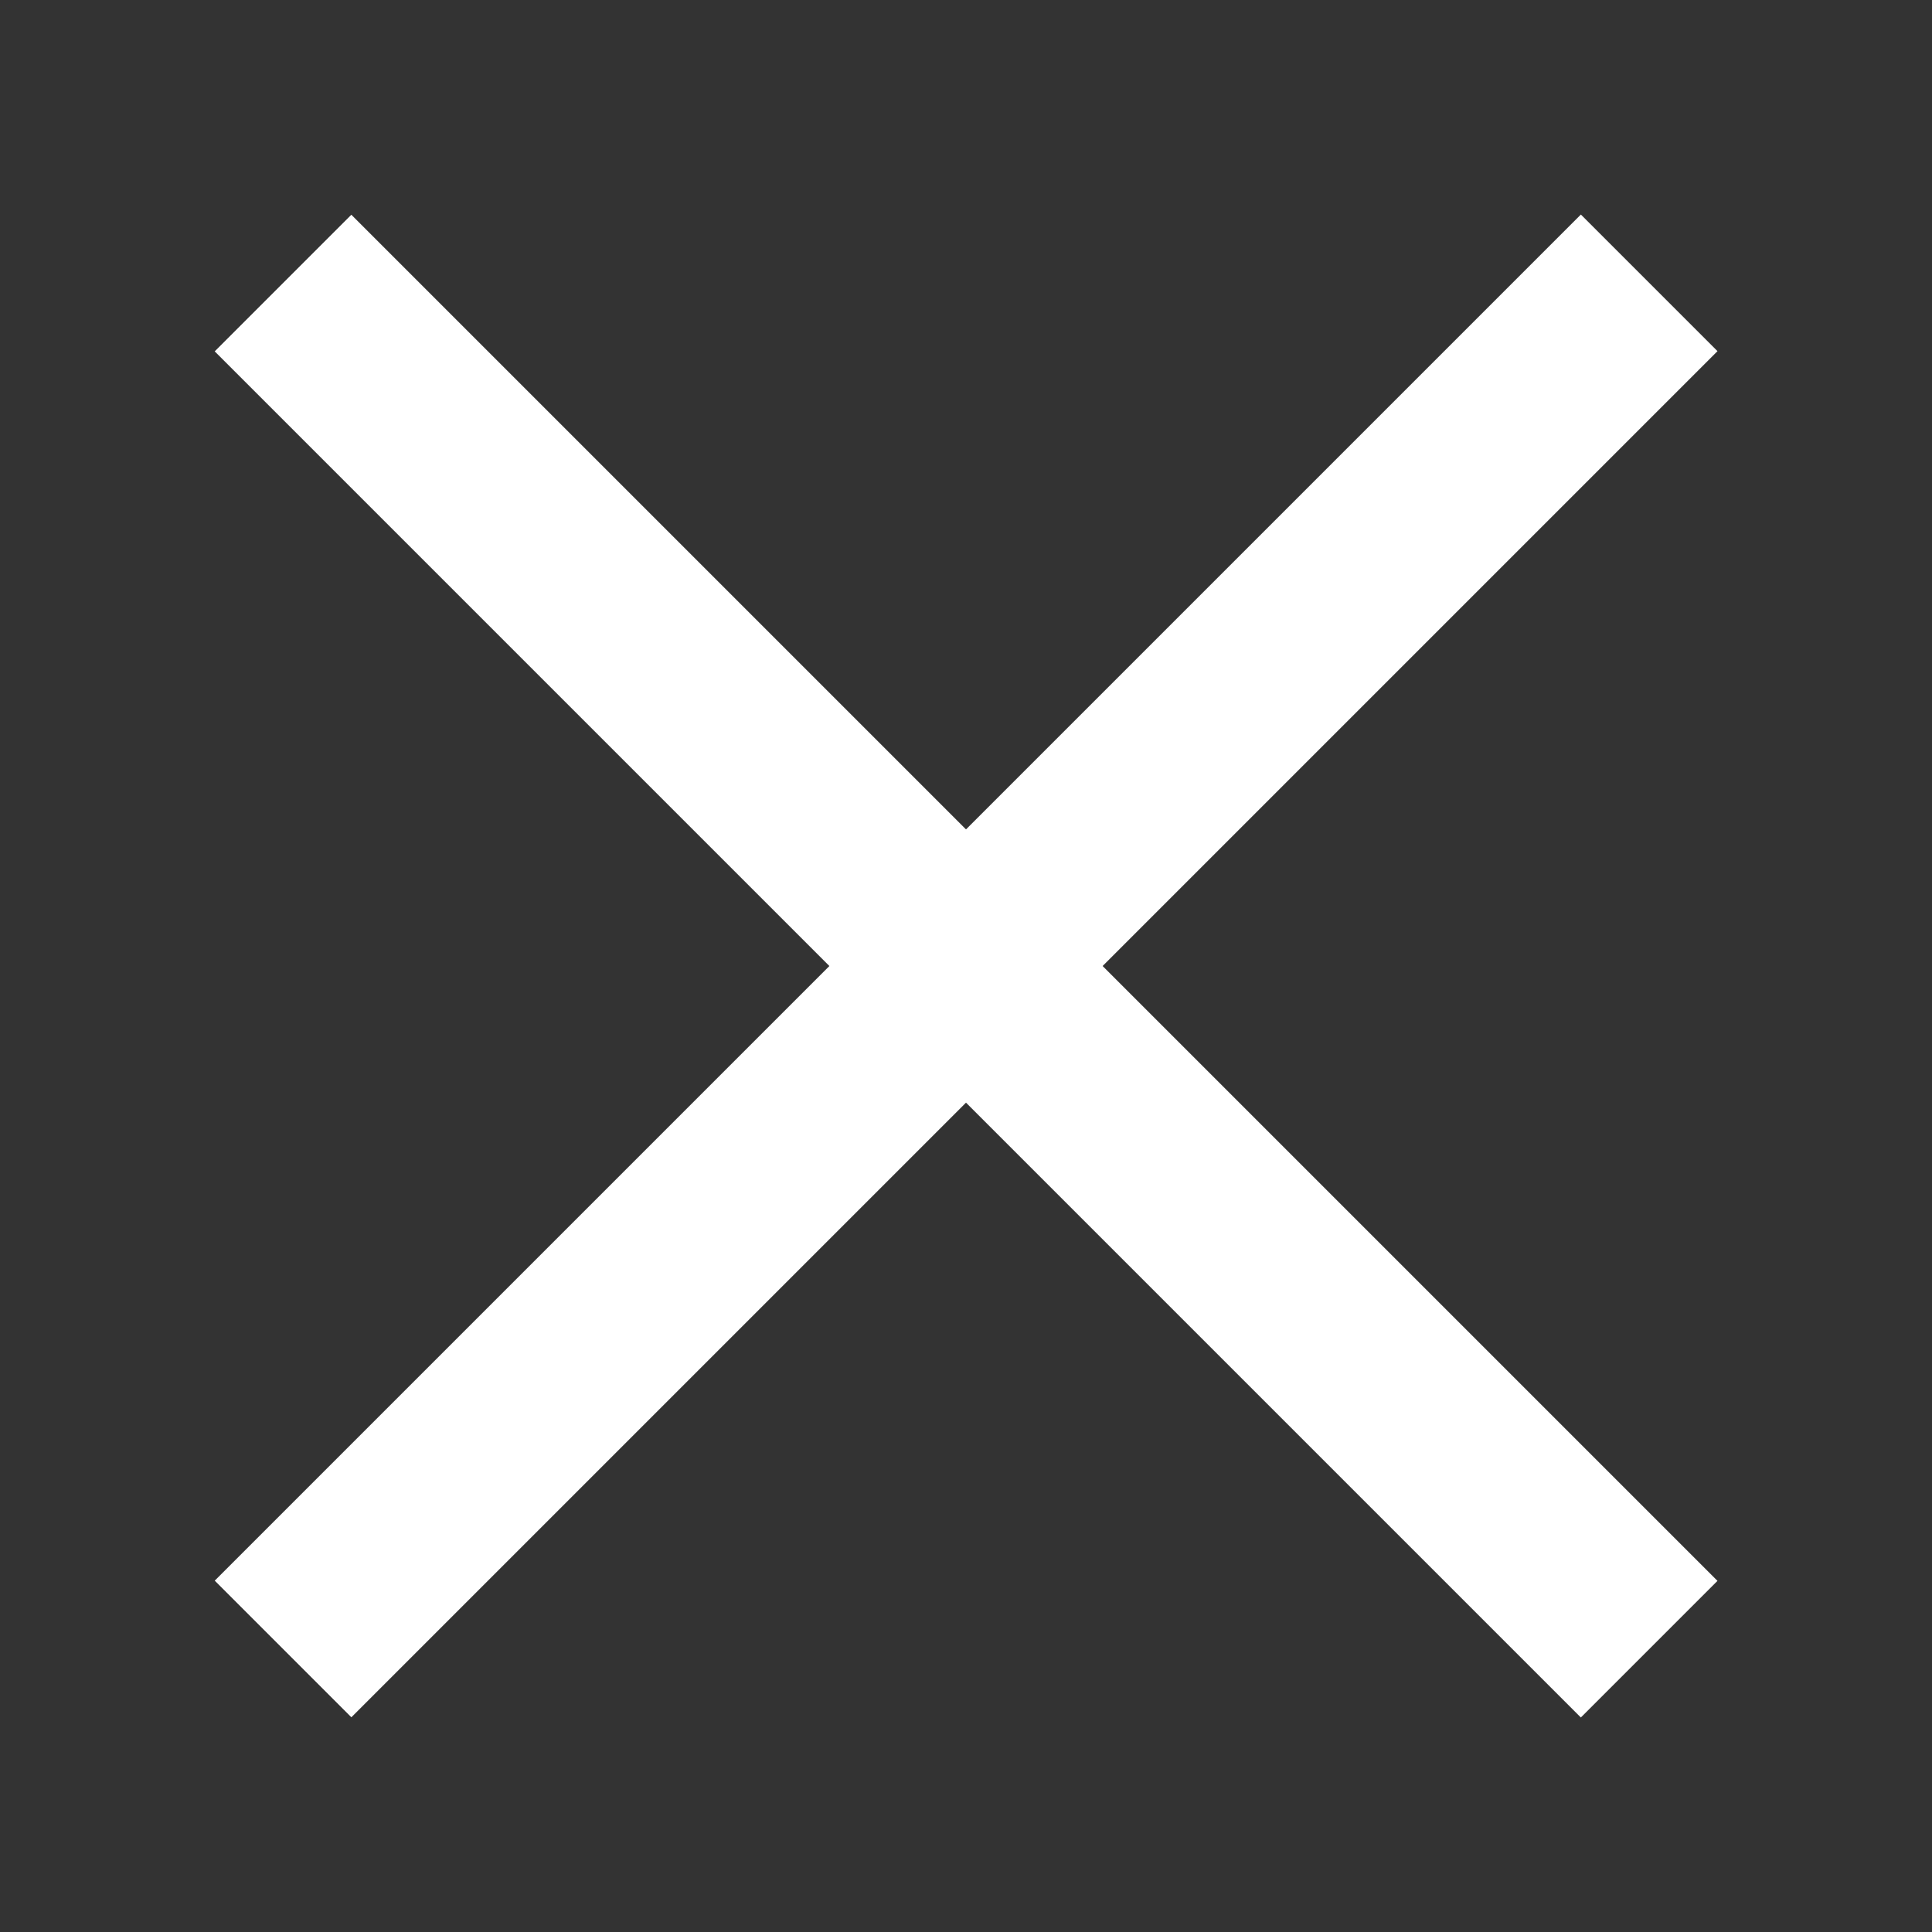 <svg width="20" height="20" viewBox="0 0 20 20" fill="none" xmlns="http://www.w3.org/2000/svg">
<rect x="0" y="0" width="20" height="20" fill="#333333" stroke="none"/>
<rect x="3.637" y="2.223" width="20" height="2" transform="rotate(45 3.637 2.223)" fill="white"/>
<rect x="2.223" y="16.363" width="20" height="2" transform="rotate(-45 2.223 16.363)" fill="white"/>
</svg>
